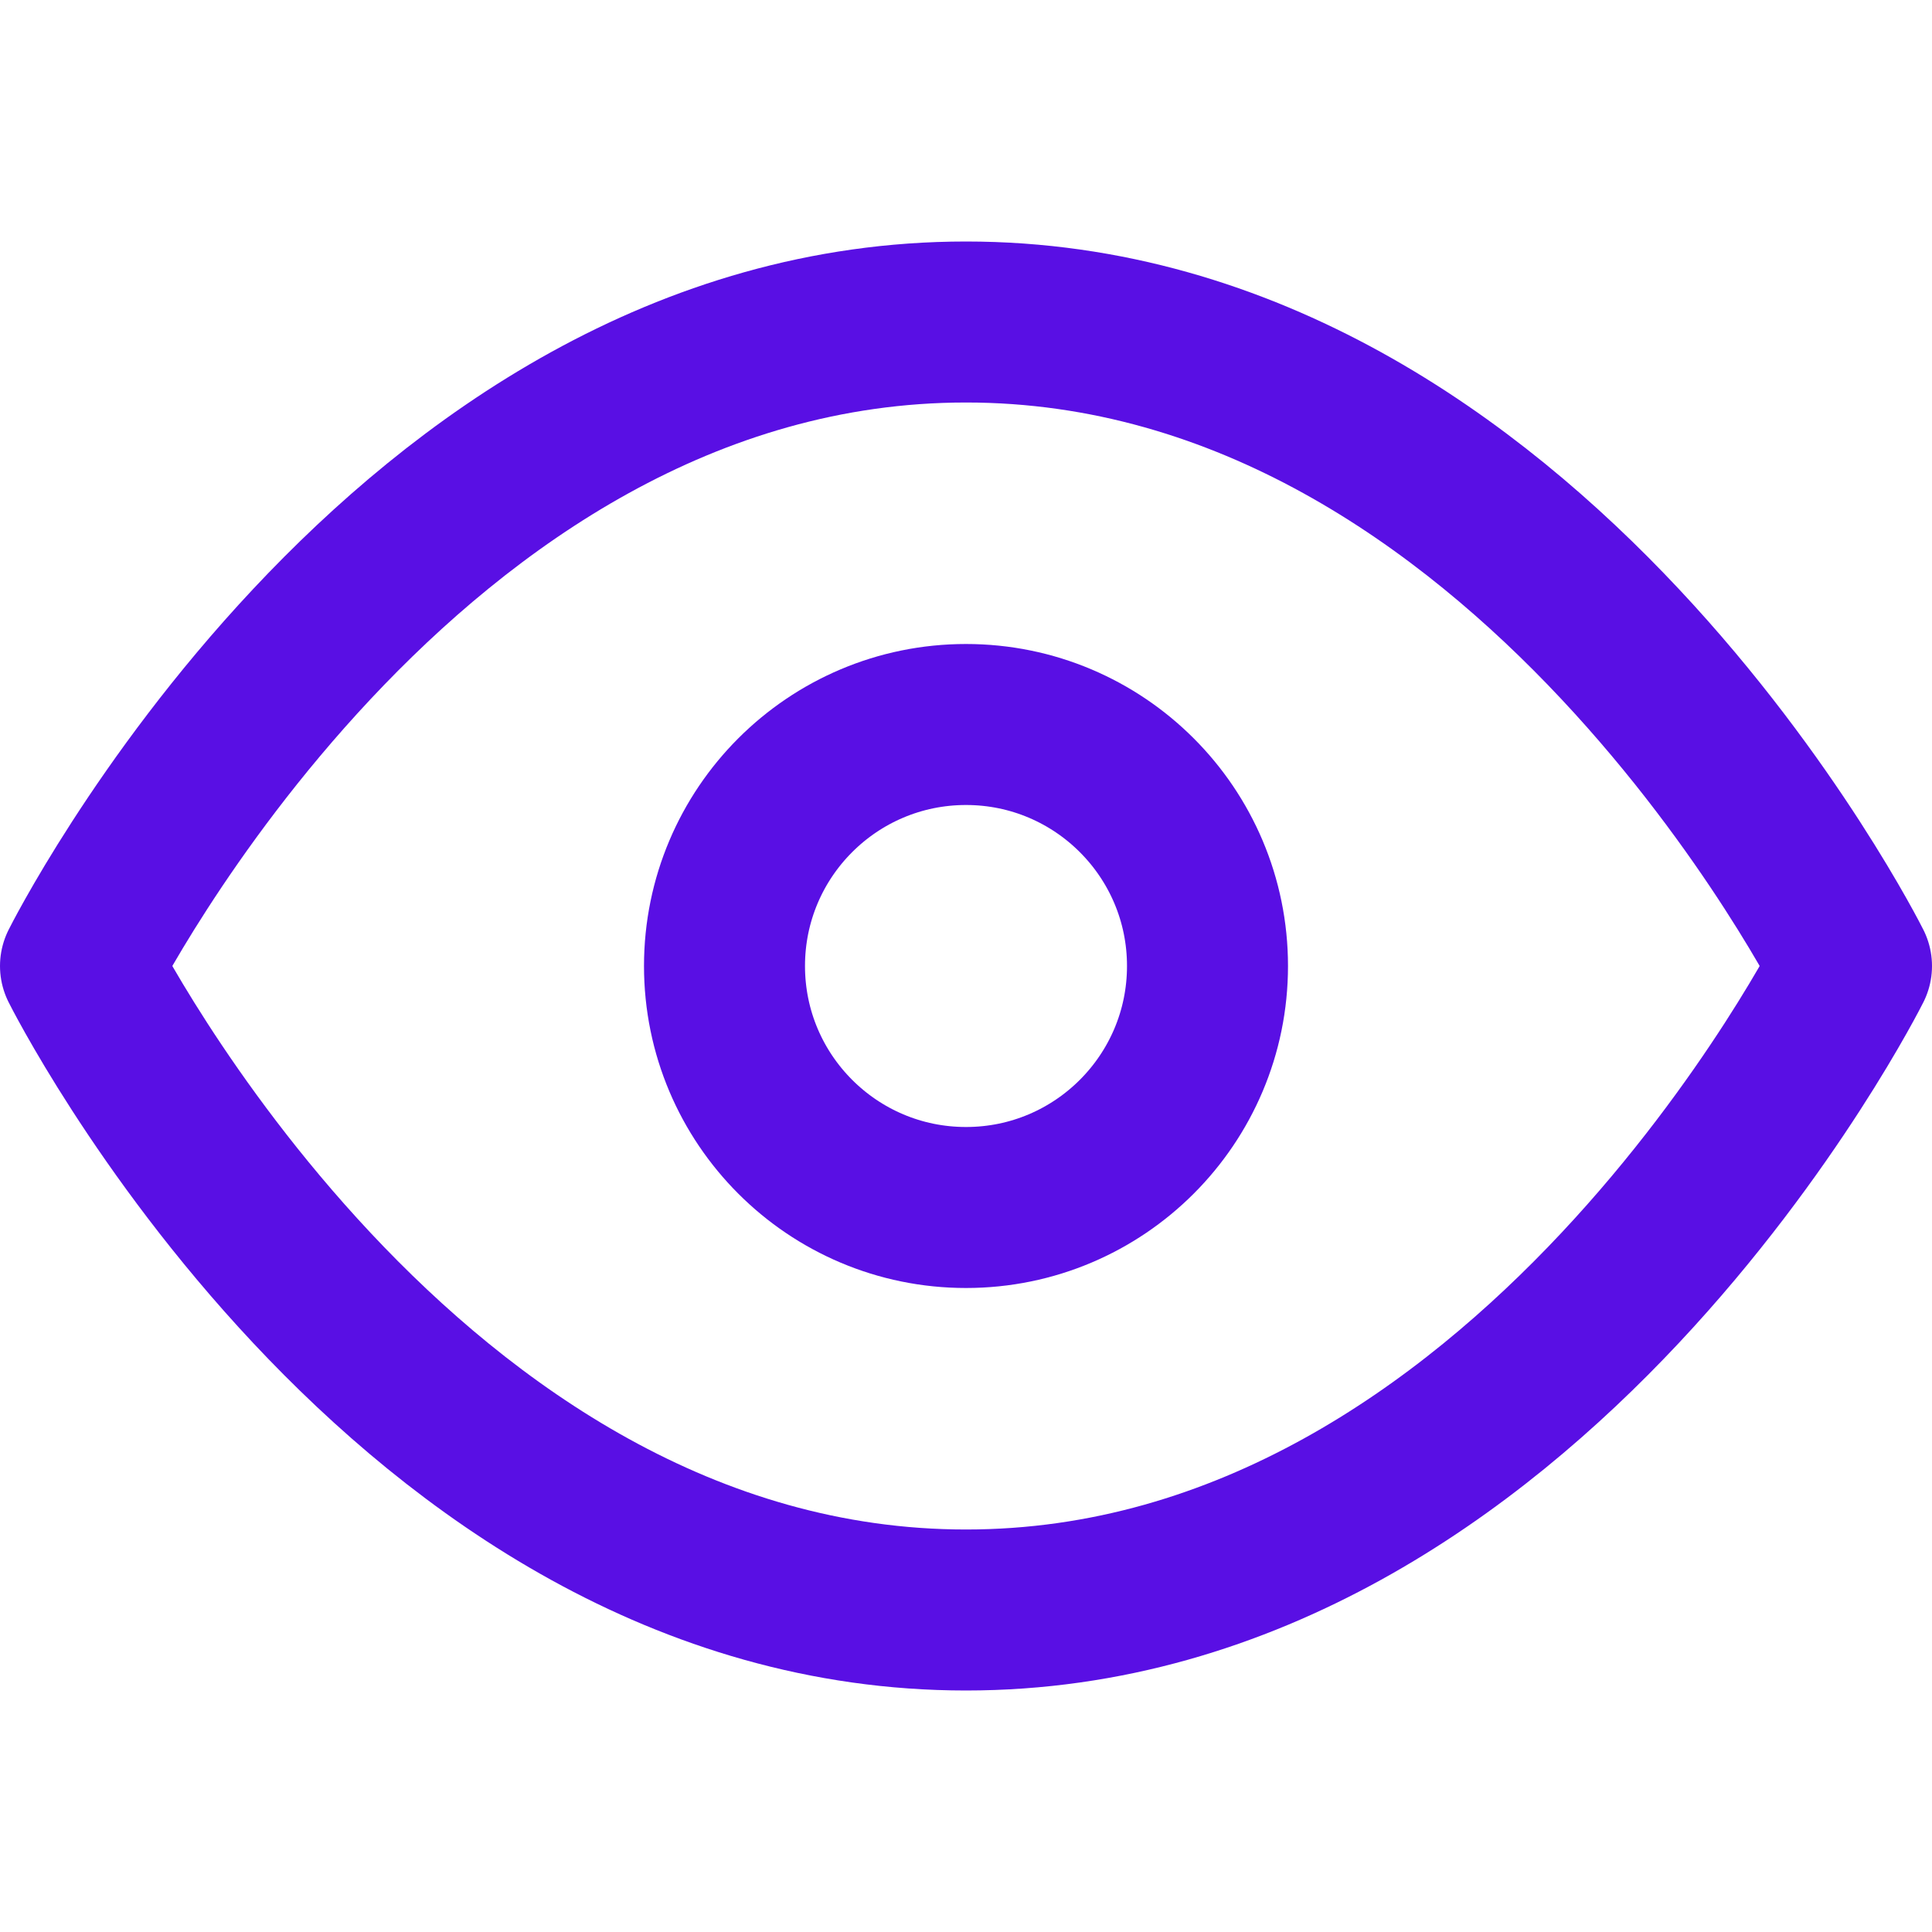 <svg xmlns="http://www.w3.org/2000/svg" width="24" height="24" viewBox="0 0 24 24" fill="none" stroke="#590fe4" stroke-width="2" stroke-linecap="round" stroke-linejoin="round" class="feather feather-eye"><path d="M1 12s4-8 11-8 11 8 11 8-4 8-11 8-11-8-11-8z"></path><circle cx="12" cy="12" r="3"></circle></svg>
